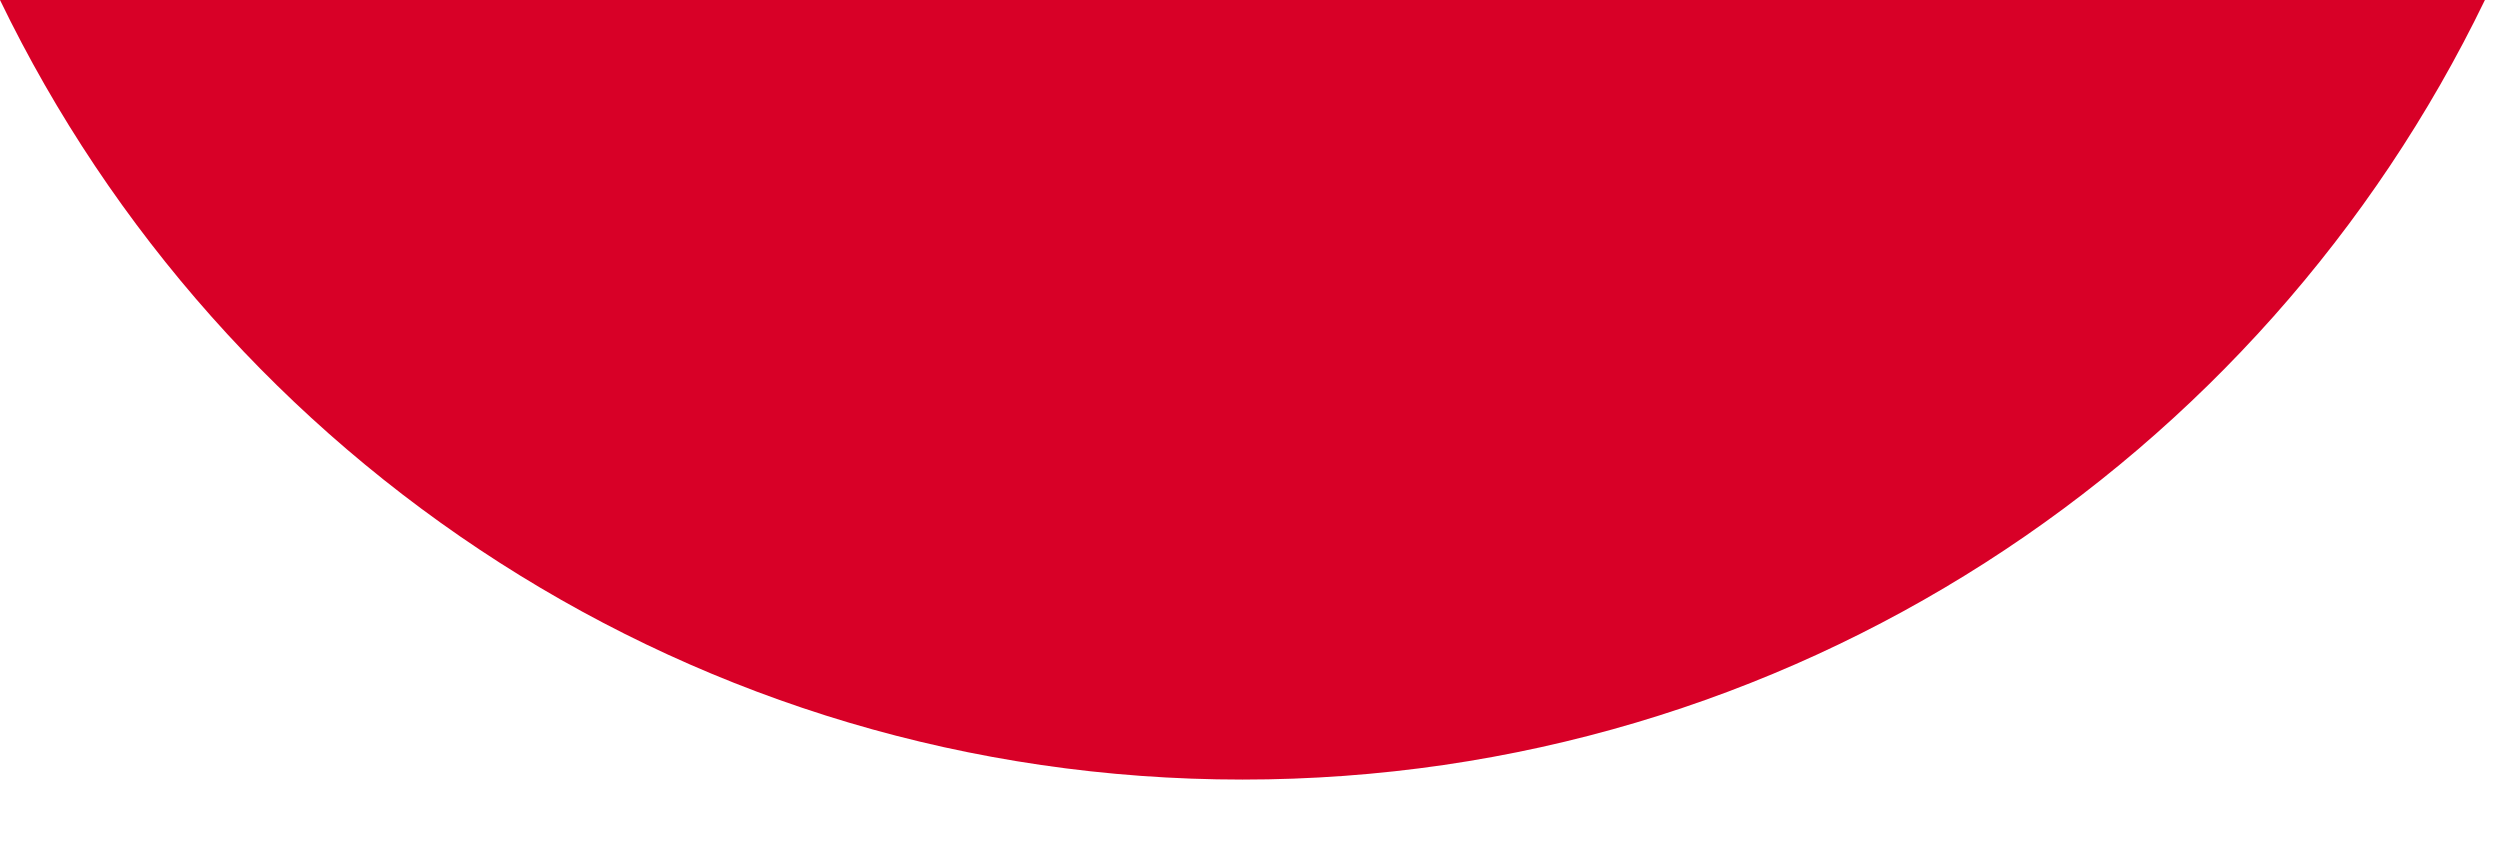 <svg preserveAspectRatio="none" width="100%" height="100%" overflow="visible" style="display: block;" viewBox="0 0 29 10" fill="none" xmlns="http://www.w3.org/2000/svg">
<path id="Vector" d="M14.412 9.043C20.756 9.043 26.237 5.352 28.825 0H0C2.588 5.352 8.069 9.043 14.412 9.043Z" fill="#D80027"/>
</svg>
